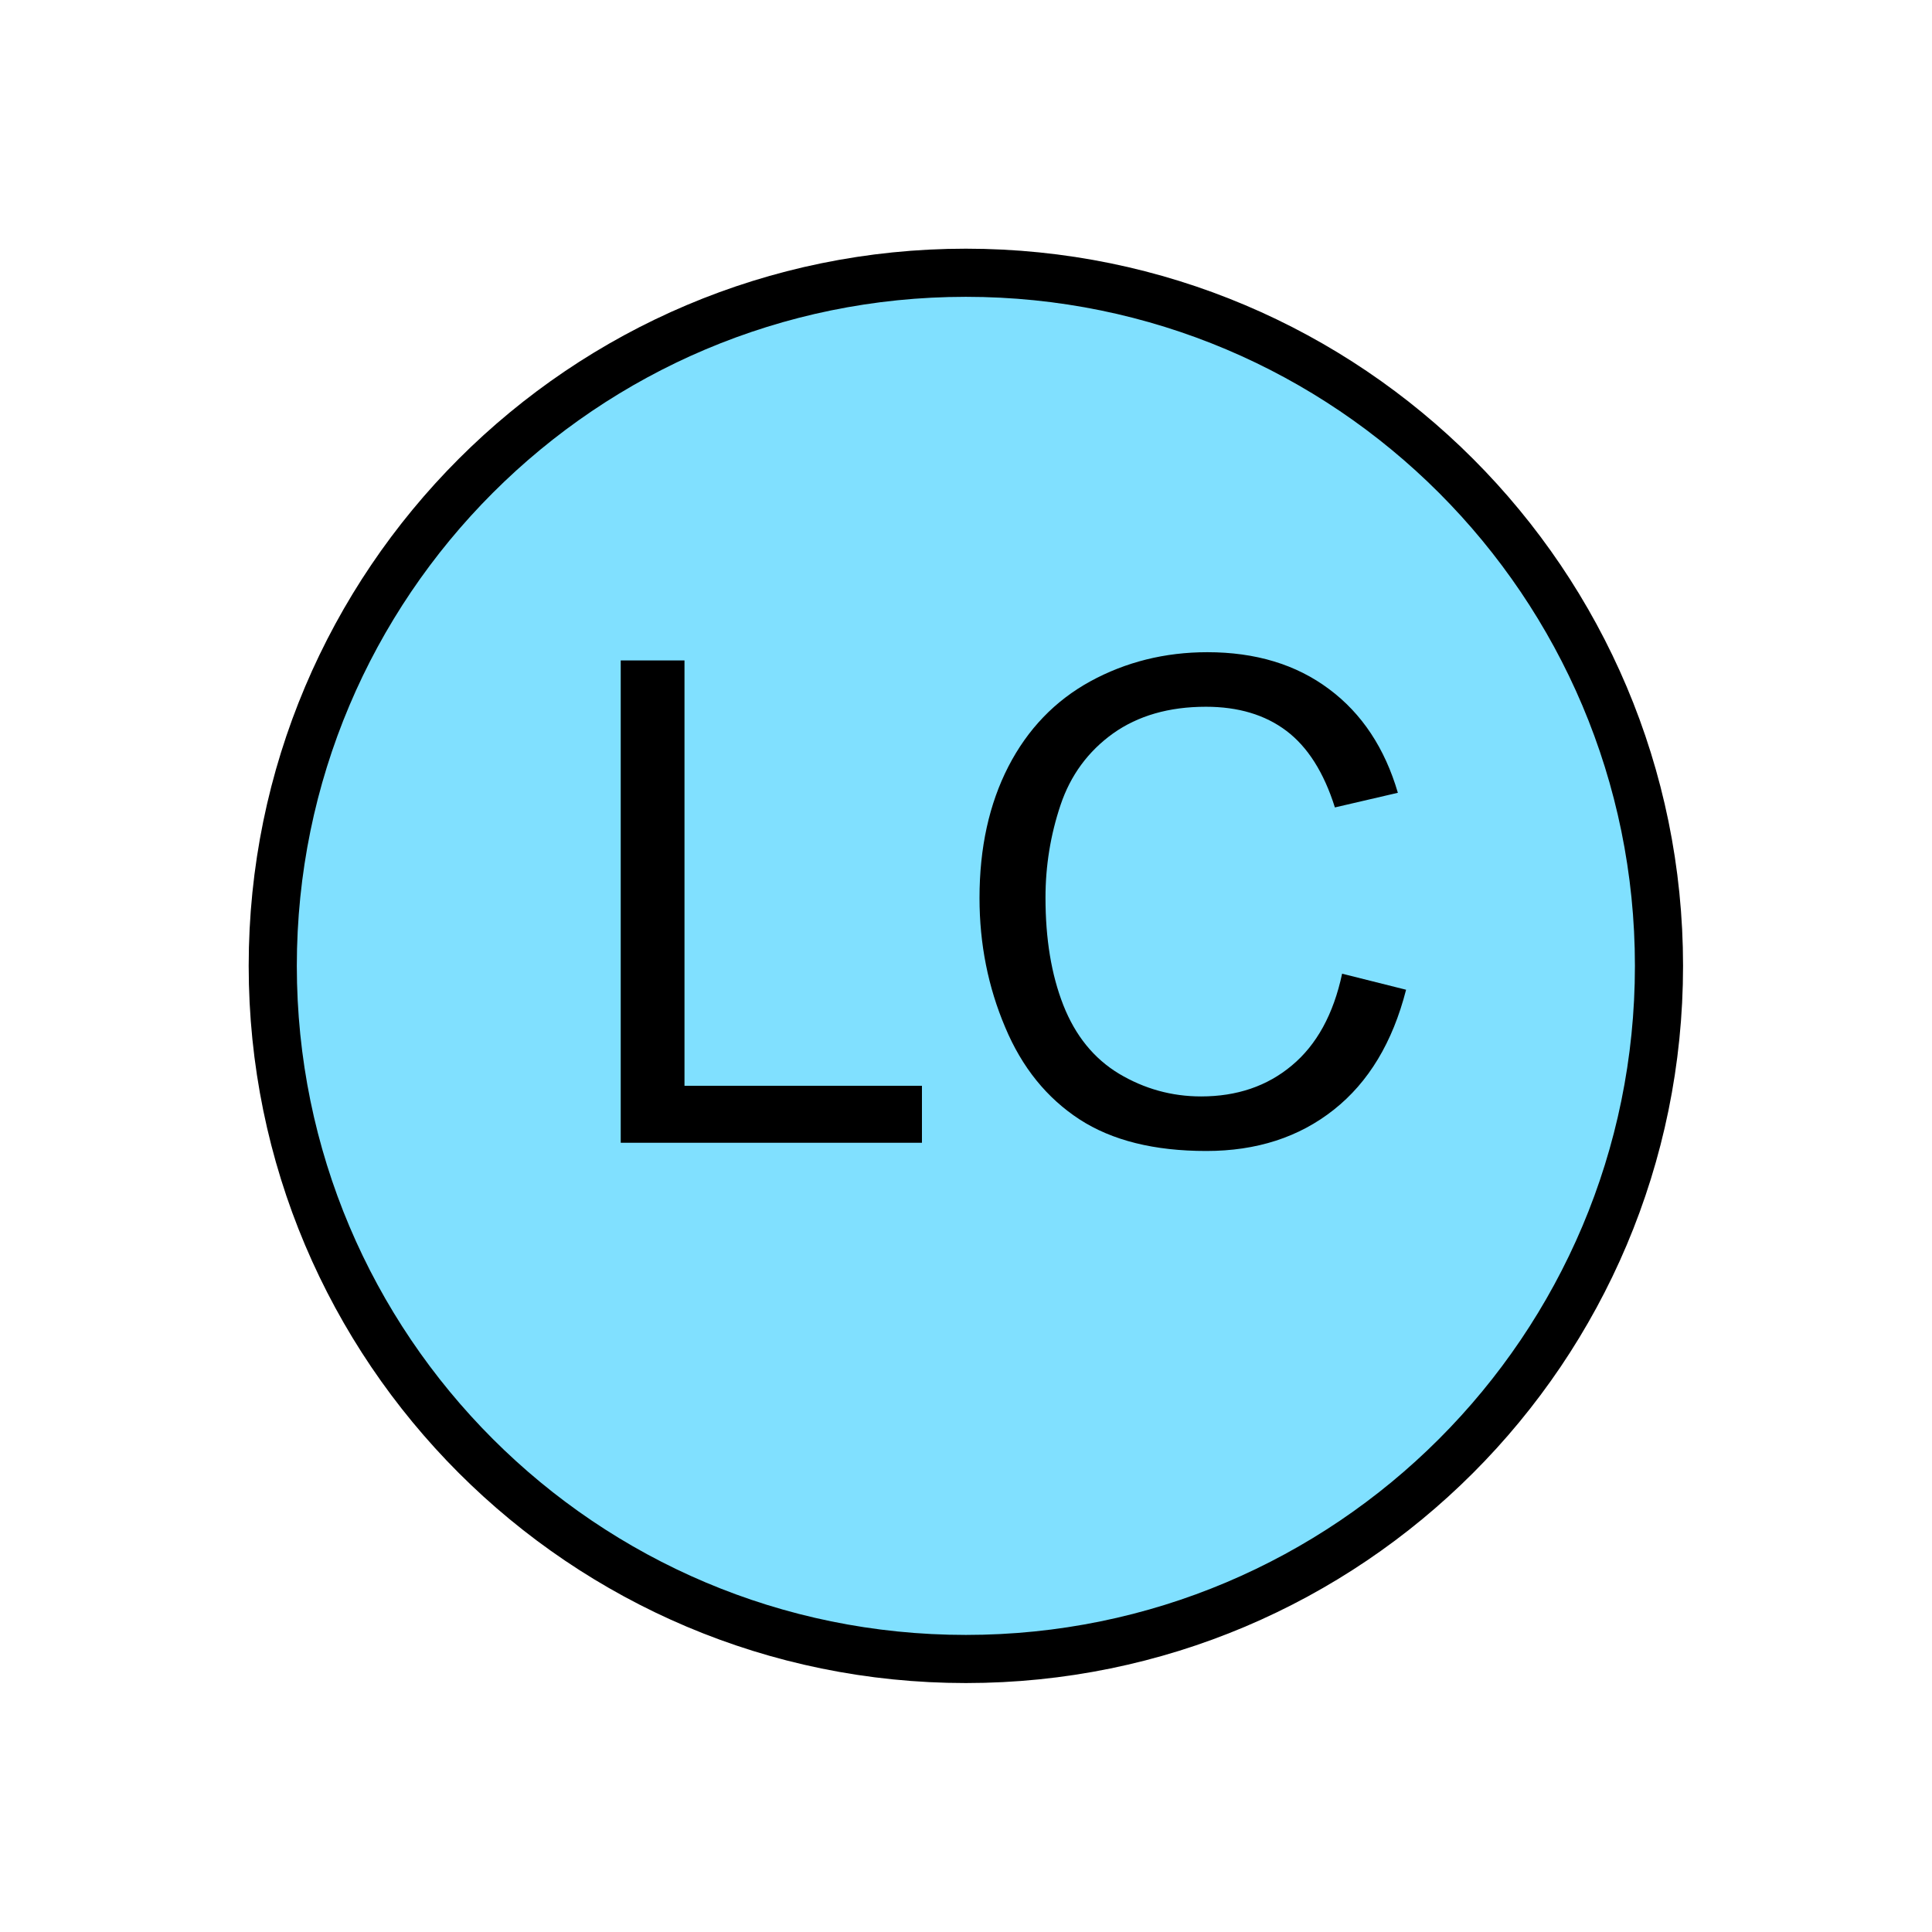 <?xml version="1.0" encoding="UTF-8" standalone="no"?>
<svg
   xmlns:dc="http://purl.org/dc/elements/1.1/"
   xmlns:cc="http://creativecommons.org/ns#"
   xmlns:rdf="http://www.w3.org/1999/02/22-rdf-syntax-ns#"
   xmlns:svg="http://www.w3.org/2000/svg"
   xmlns="http://www.w3.org/2000/svg"
   id="svg11"
   height="101.85mm"
   width="101.85mm"
   version="1.0">
  <defs
     id="defs3">
    <pattern
       y="0"
       x="0"
       height="6"
       width="6"
       patternUnits="userSpaceOnUse"
       id="EMFhbasepattern" />
  </defs>
  <path
     id="path5"
     d="  M 330.548,192.447   C 330.548,268.73 268.73,330.548 192.447,330.548   C 116.203,330.548 54.345,268.73 54.345,192.447   C 54.345,116.203 116.203,54.345 192.447,54.345   C 268.73,54.345 330.548,116.203 330.548,192.447   z "
     style="fill:#80e0ff;fill-rule:evenodd;fill-opacity:1;stroke:none;" />
  <path
     id="path7"
     d="  M 330.548,192.447   C 330.548,268.73 268.73,330.548 192.447,330.548   C 116.203,330.548 54.345,268.73 54.345,192.447   C 54.345,116.203 116.203,54.345 192.447,54.345   C 268.73,54.345 330.548,116.203 330.548,192.447  "
     style="fill:none;stroke:#000000;stroke-width:9.59px;stroke-linecap:butt;stroke-linejoin:miter;stroke-miterlimit:10;stroke-dasharray:none;stroke-opacity:1;" />
  <path
     id="path9"
     d="  M 123.676,227.691   L 123.676,131.588   L 136.383,131.588   L 136.383,216.343   L 183.695,216.343   L 183.695,227.691   z  M 267.411,194.005   L 280.158,197.202   C 277.481,207.671 272.686,215.623 265.773,221.098   C 258.82,226.612 250.348,229.33 240.358,229.33   C 230.009,229.33 221.577,227.252 215.064,223.016   C 208.59,218.78 203.635,212.706 200.279,204.674   C 196.882,196.682 195.164,188.091 195.164,178.94   C 195.164,168.91 197.082,160.199 200.918,152.726   C 204.754,145.294 210.189,139.62 217.262,135.744   C 224.295,131.907 232.087,129.949 240.558,129.949   C 250.149,129.949 258.26,132.387 264.814,137.302   C 271.367,142.177 275.923,149.09 278.52,157.961   L 265.973,160.878   C 263.775,153.885 260.538,148.81 256.302,145.614   C 252.067,142.417 246.712,140.818 240.279,140.818   C 232.886,140.818 226.732,142.617 221.777,146.133   C 216.822,149.69 213.306,154.445 211.308,160.399   C 209.31,166.353 208.311,172.507 208.311,178.86   C 208.311,187.052 209.469,194.165 211.867,200.279   C 214.265,206.353 217.941,210.908 222.976,213.945   C 228.011,216.942 233.445,218.46 239.319,218.46   C 246.432,218.46 252.466,216.422 257.381,212.307   C 262.336,208.191 265.693,202.077 267.411,194.005   z "
     style="fill:#000000;fill-rule:evenodd;fill-opacity:1;stroke:none;" />
</svg>
